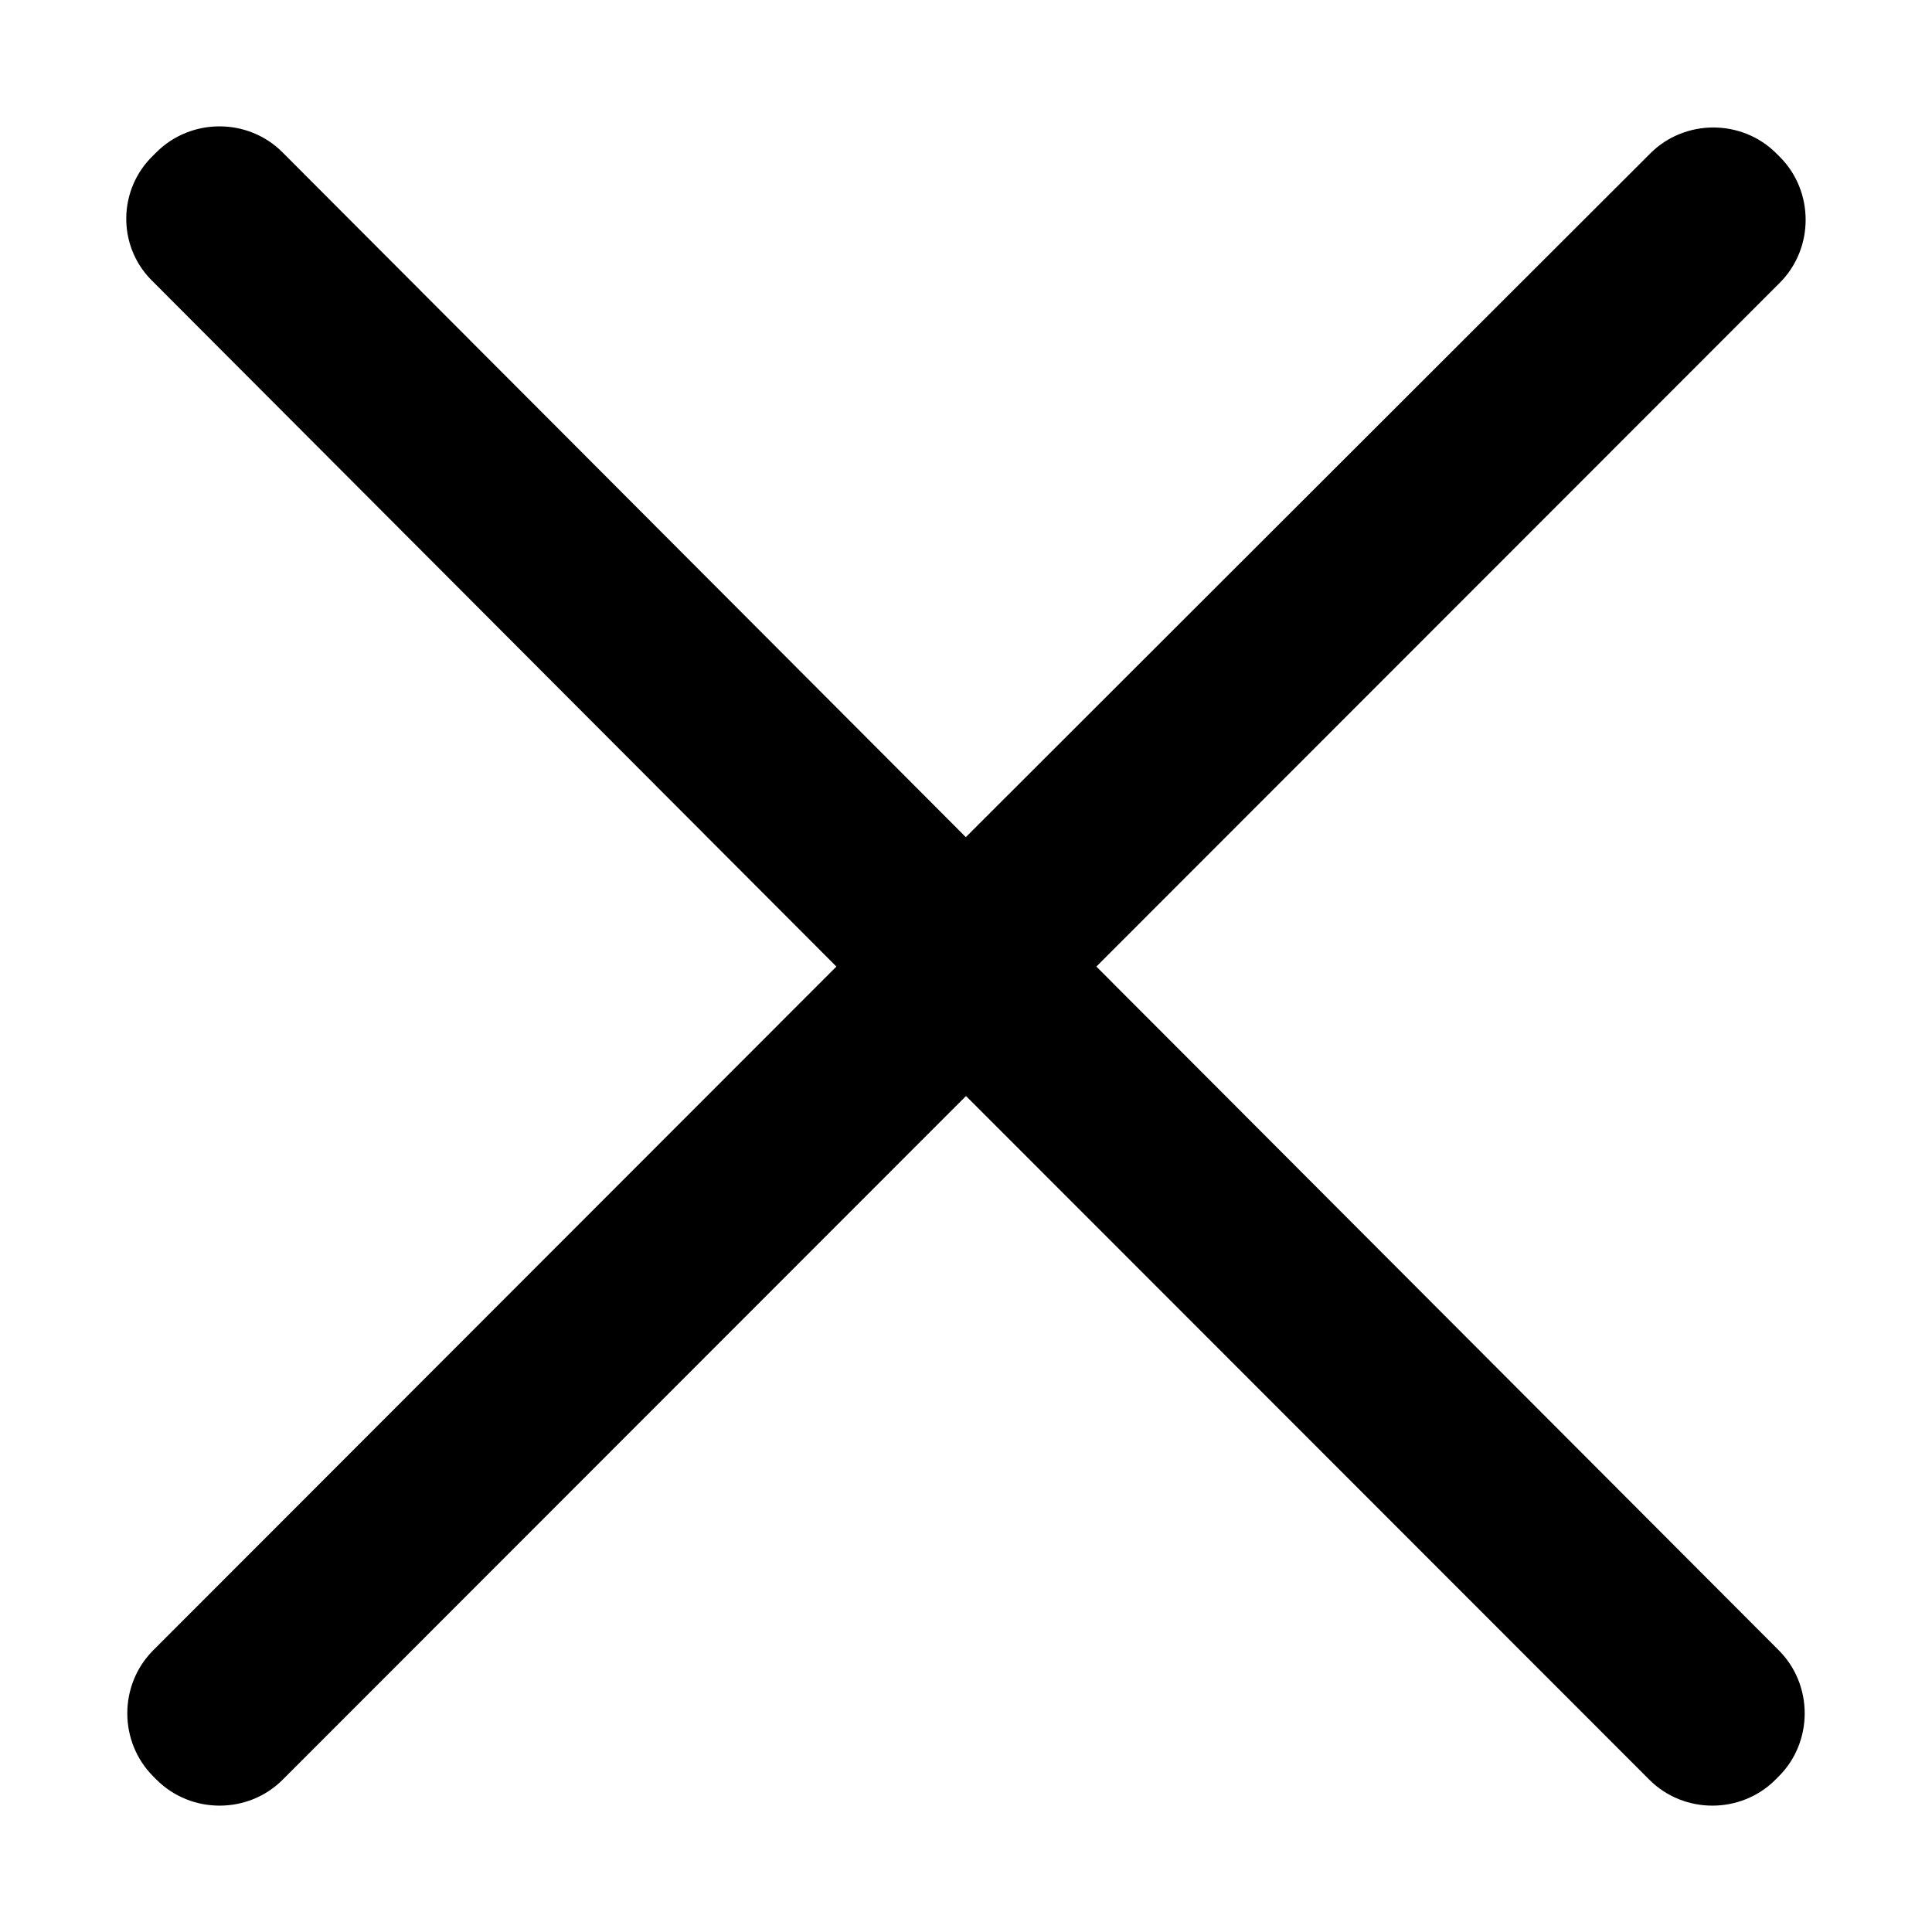 <?xml version="1.0" encoding="utf-8"?>
<!-- Generator: Adobe Illustrator 19.0.0, SVG Export Plug-In . SVG Version: 6.00 Build 0)  -->
<svg version="1.1" id="图层_1" xmlns="http://www.w3.org/2000/svg" xmlns:xlink="http://www.w3.org/1999/xlink" x="0px" y="0px"
	 viewBox="0 0 1024 1024" style="enable-background:new 0 0 1024 1024;" xml:space="preserve">
<path d="M581.1,512.3l362.2-362.4c18.3-18.3,18.3-48.5,0-66.8l-1.8-1.8C923.2,63,893,63,874.7,81.3L511.9,443.7l-362.2-363
	c-18.3-18.3-48.4-18.3-66.8,0l-1.8,1.8c-18.4,17.8-19,47.2-1.2,65.6c0.4,0.4,0.8,0.8,1.2,1.2l362.2,363L81.2,874.7
	c-18.3,18.3-18.3,48.5,0,66.8l1.8,1.8c18.3,18.3,48.5,18.3,66.8,0l362.2-362.4l362.2,362.4c18.3,18.3,48.5,18.3,66.8,0l1.8-1.8
	c18.3-18.3,18.3-48.5,0-66.8L581.1,512.3z"/>
</svg>
